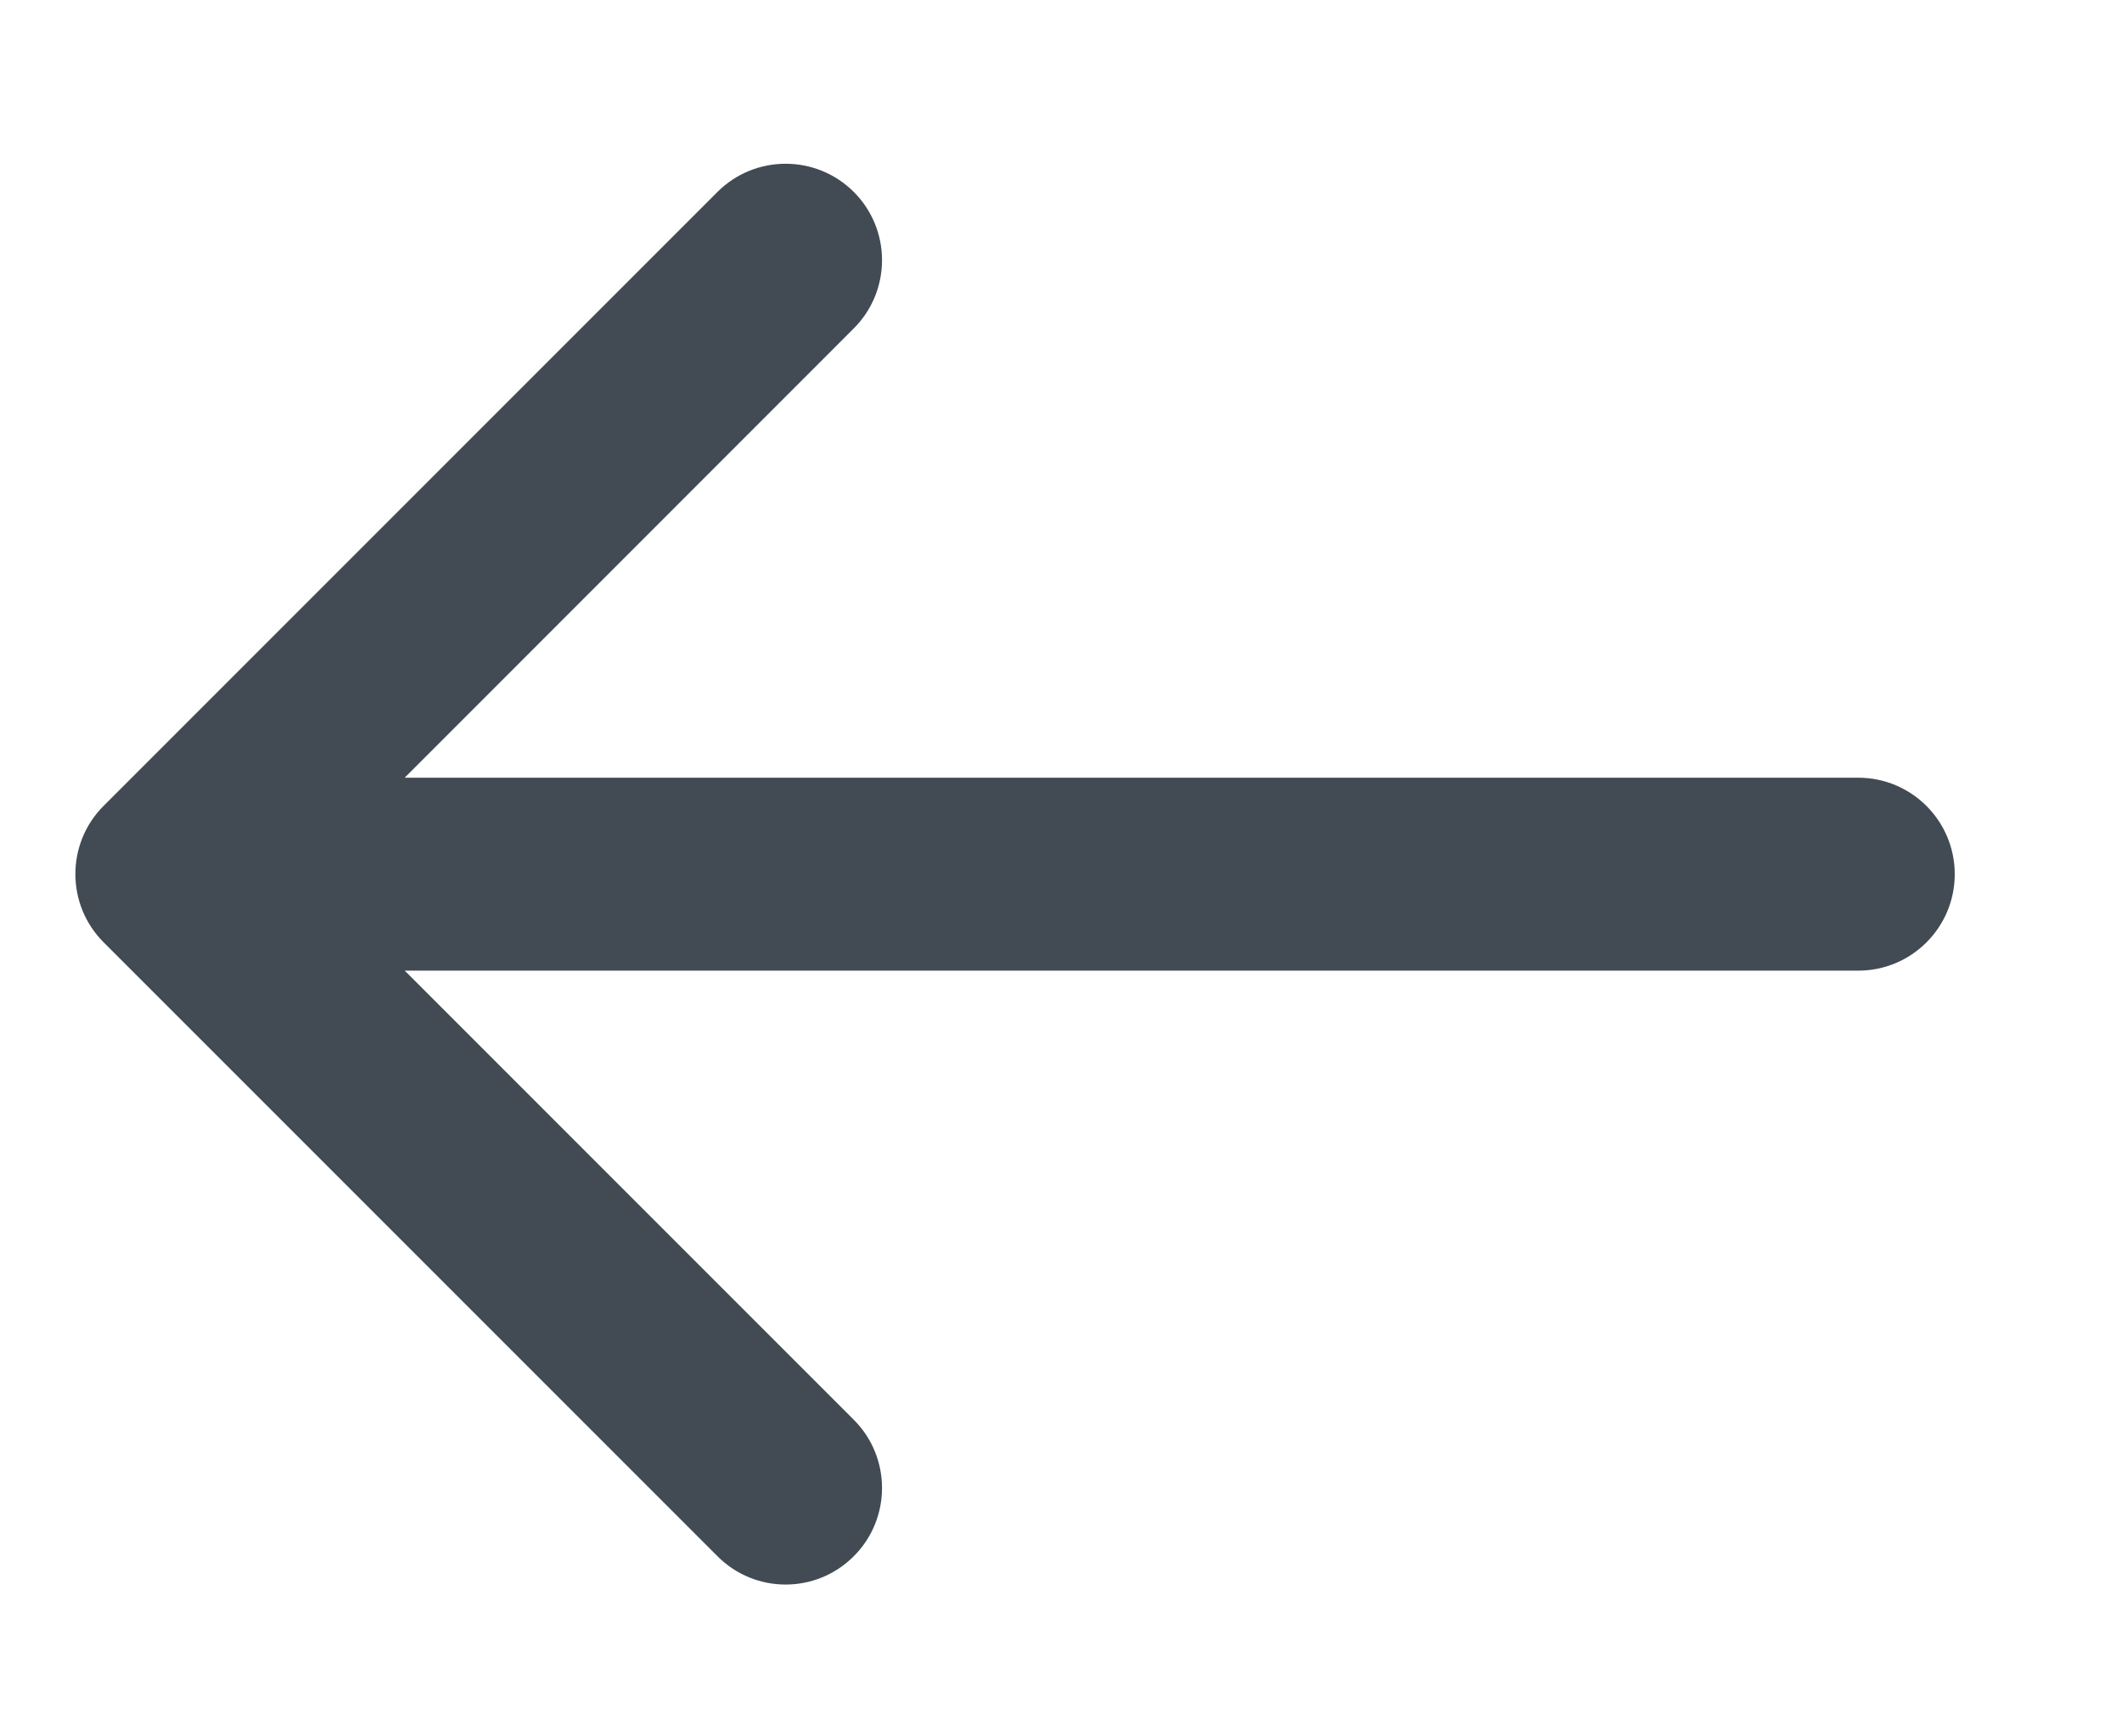 <svg width="11" height="9" viewBox="0 0 11 9" fill="none" xmlns="http://www.w3.org/2000/svg">
<path d="M9.633 5.031C9.909 5.031 10.133 4.807 10.133 4.531C10.133 4.255 9.909 4.031 9.633 4.031L9.633 5.031ZM0.537 4.177C0.342 4.372 0.342 4.689 0.537 4.884L3.719 8.066C3.914 8.262 4.231 8.262 4.426 8.066C4.621 7.871 4.621 7.554 4.426 7.359L1.598 4.531L4.426 1.702C4.621 1.507 4.621 1.19 4.426 0.995C4.231 0.8 3.914 0.8 3.719 0.995L0.537 4.177ZM9.633 4.031L0.891 4.031L0.891 5.031L9.633 5.031L9.633 4.031Z" fill="#424B54"/>
</svg>
